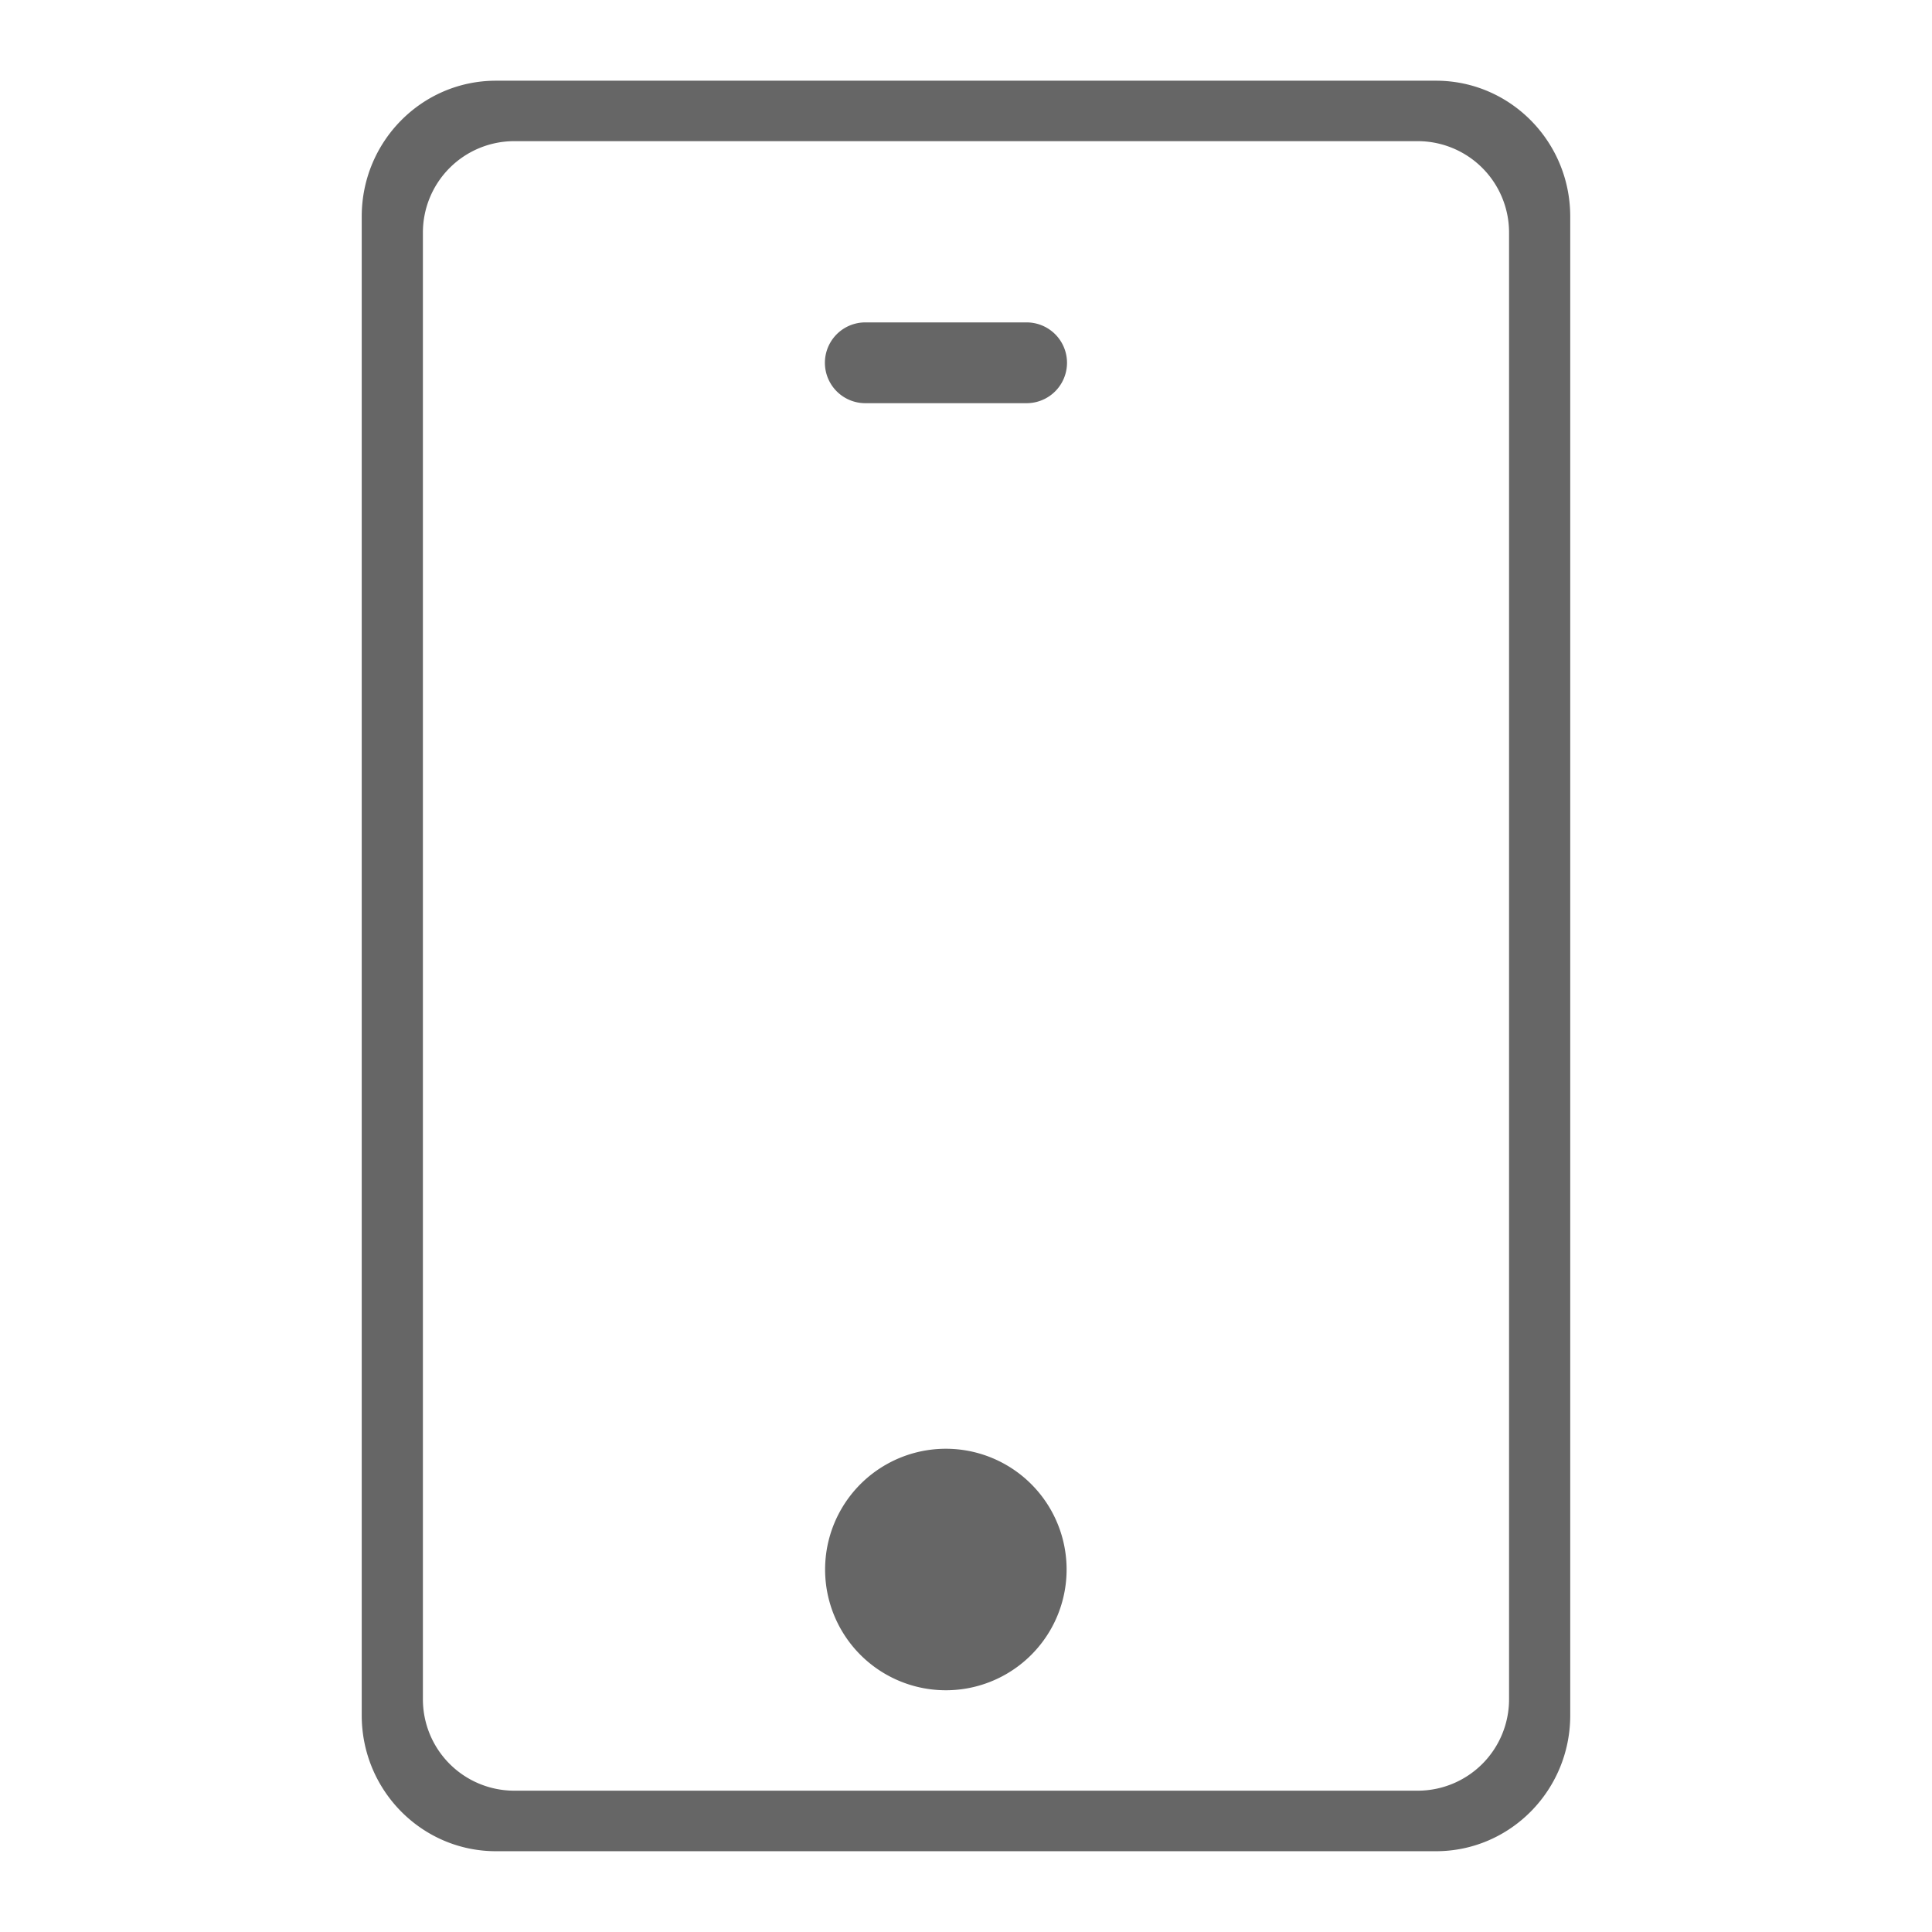 <svg xmlns="http://www.w3.org/2000/svg" width="48" height="48">
    <path fill="none" d="M0 0h48v48H0V0z" opacity=".502"/>
    <path fill="#666" fill-rule="evenodd" d="M35.676 45.993H12.323c-1.842 0-3.336-1.512-3.336-3.375V5.379c0-1.864 1.494-3.374 3.336-3.374h23.353c1.842 0 3.336 1.51 3.336 3.374v37.239c0 1.863-1.494 3.375-3.336 3.375zm1.816-40.209a2.27 2.27 0 0 0-2.262-2.277H12.769a2.27 2.27 0 0 0-2.262 2.277v36.428a2.27 2.27 0 0 0 2.262 2.277H35.23a2.27 2.27 0 0 0 2.262-2.277V5.784zm-11.986 4.233h-4.008a1.003 1.003 0 1 1 0-2.007h4.008a1.003 1.003 0 0 1 0 2.007zM23.5 35.994a3 3 0 1 1-.001 6 3 3 0 0 1 .001-6z"/>
</svg>
